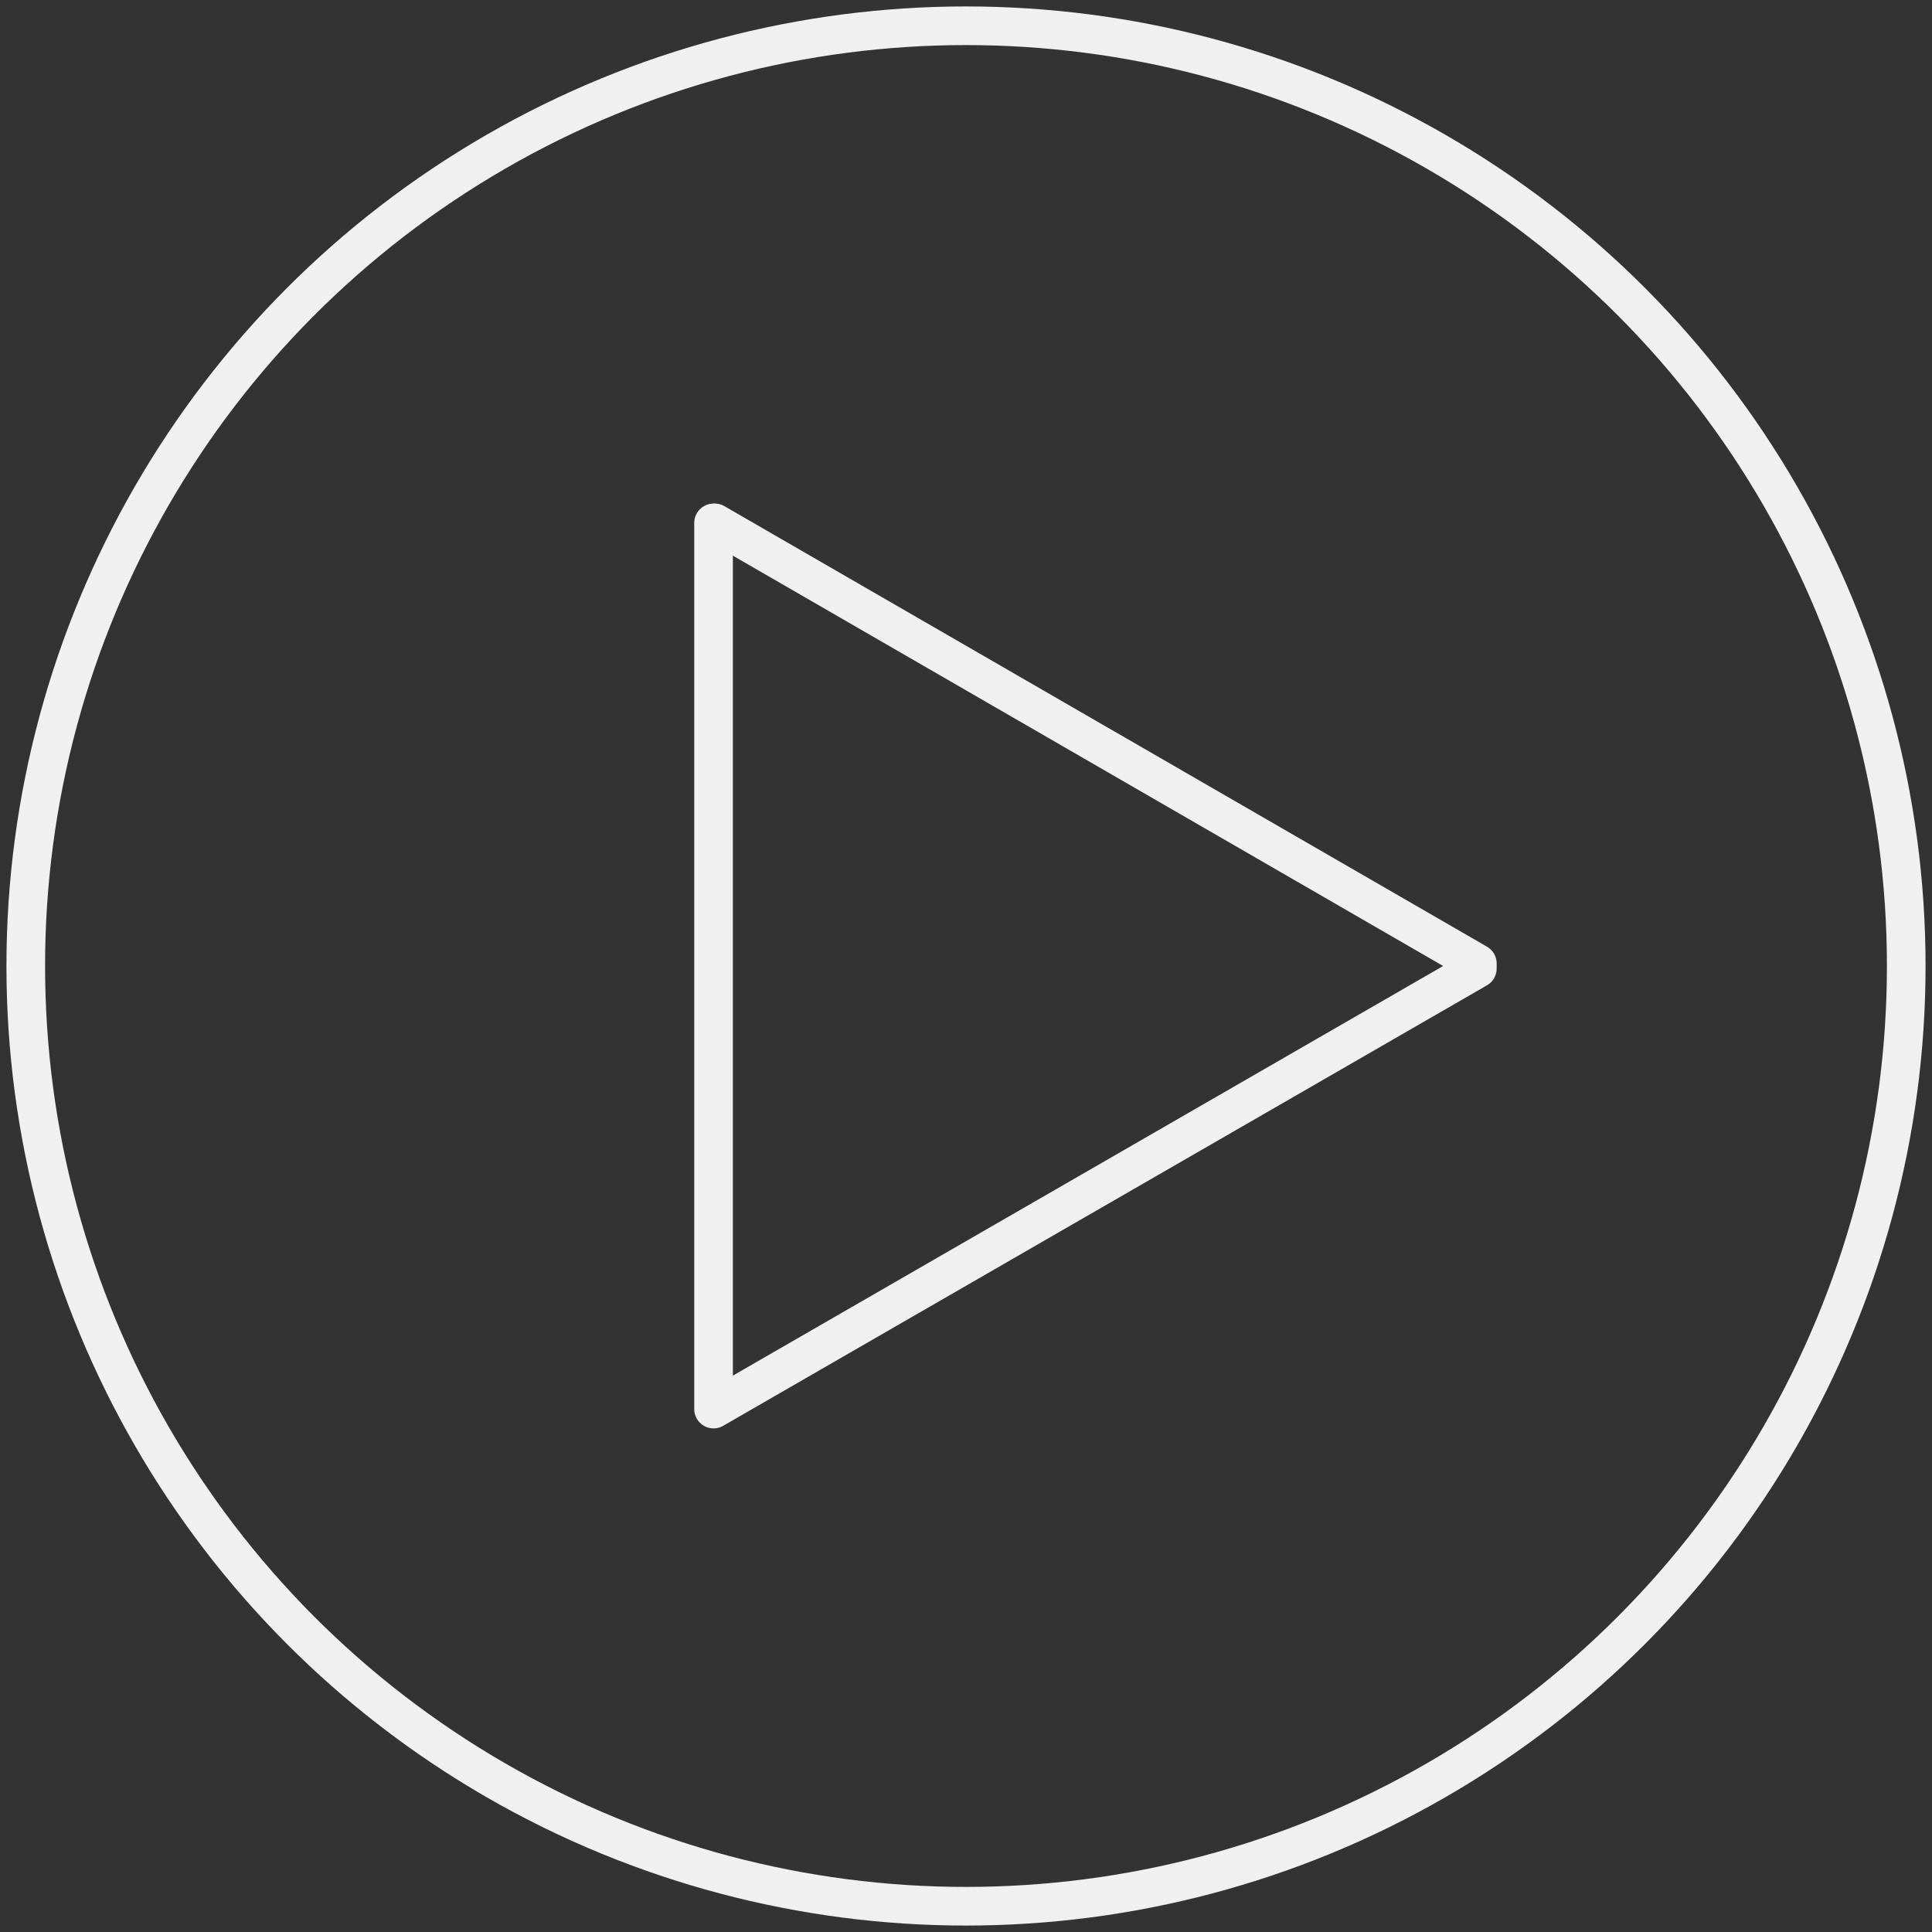 <?xml version="1.0" encoding="utf-8"?>
<!-- Generator: Adobe Illustrator 22.1.0, SVG Export Plug-In . SVG Version: 6.00 Build 0)  -->
<svg version="1.1" id="Layer_1" xmlns="http://www.w3.org/2000/svg" xmlns:xlink="http://www.w3.org/1999/xlink" x="0px" y="0px"
	 viewBox="0 0 150 150" style="enable-background:new 0 0 150 150;" xml:space="preserve">
<rect x="0" y="0" width="150" height="150" fill="#333333" stroke="none"/>
<style type="text/css">
	.st0{fill:none;stroke:#F0F0F0;stroke-width:3;stroke-miterlimit:10;}
	.st1{fill:none;stroke:#F0F0F0;stroke-width:3;stroke-linecap:round;stroke-miterlimit:10;}
</style>
<circle class="st0" cx="75" cy="75" r="73"/>
<line class="st1" x1="55.4" y1="40.6" x2="55.4" y2="109"/>
<line class="st1" x1="114.7" y1="74.8" x2="55.5" y2="40.6"/>
<line class="st1" x1="114.7" y1="75.2" x2="55.4" y2="109.4"/>
</svg>
